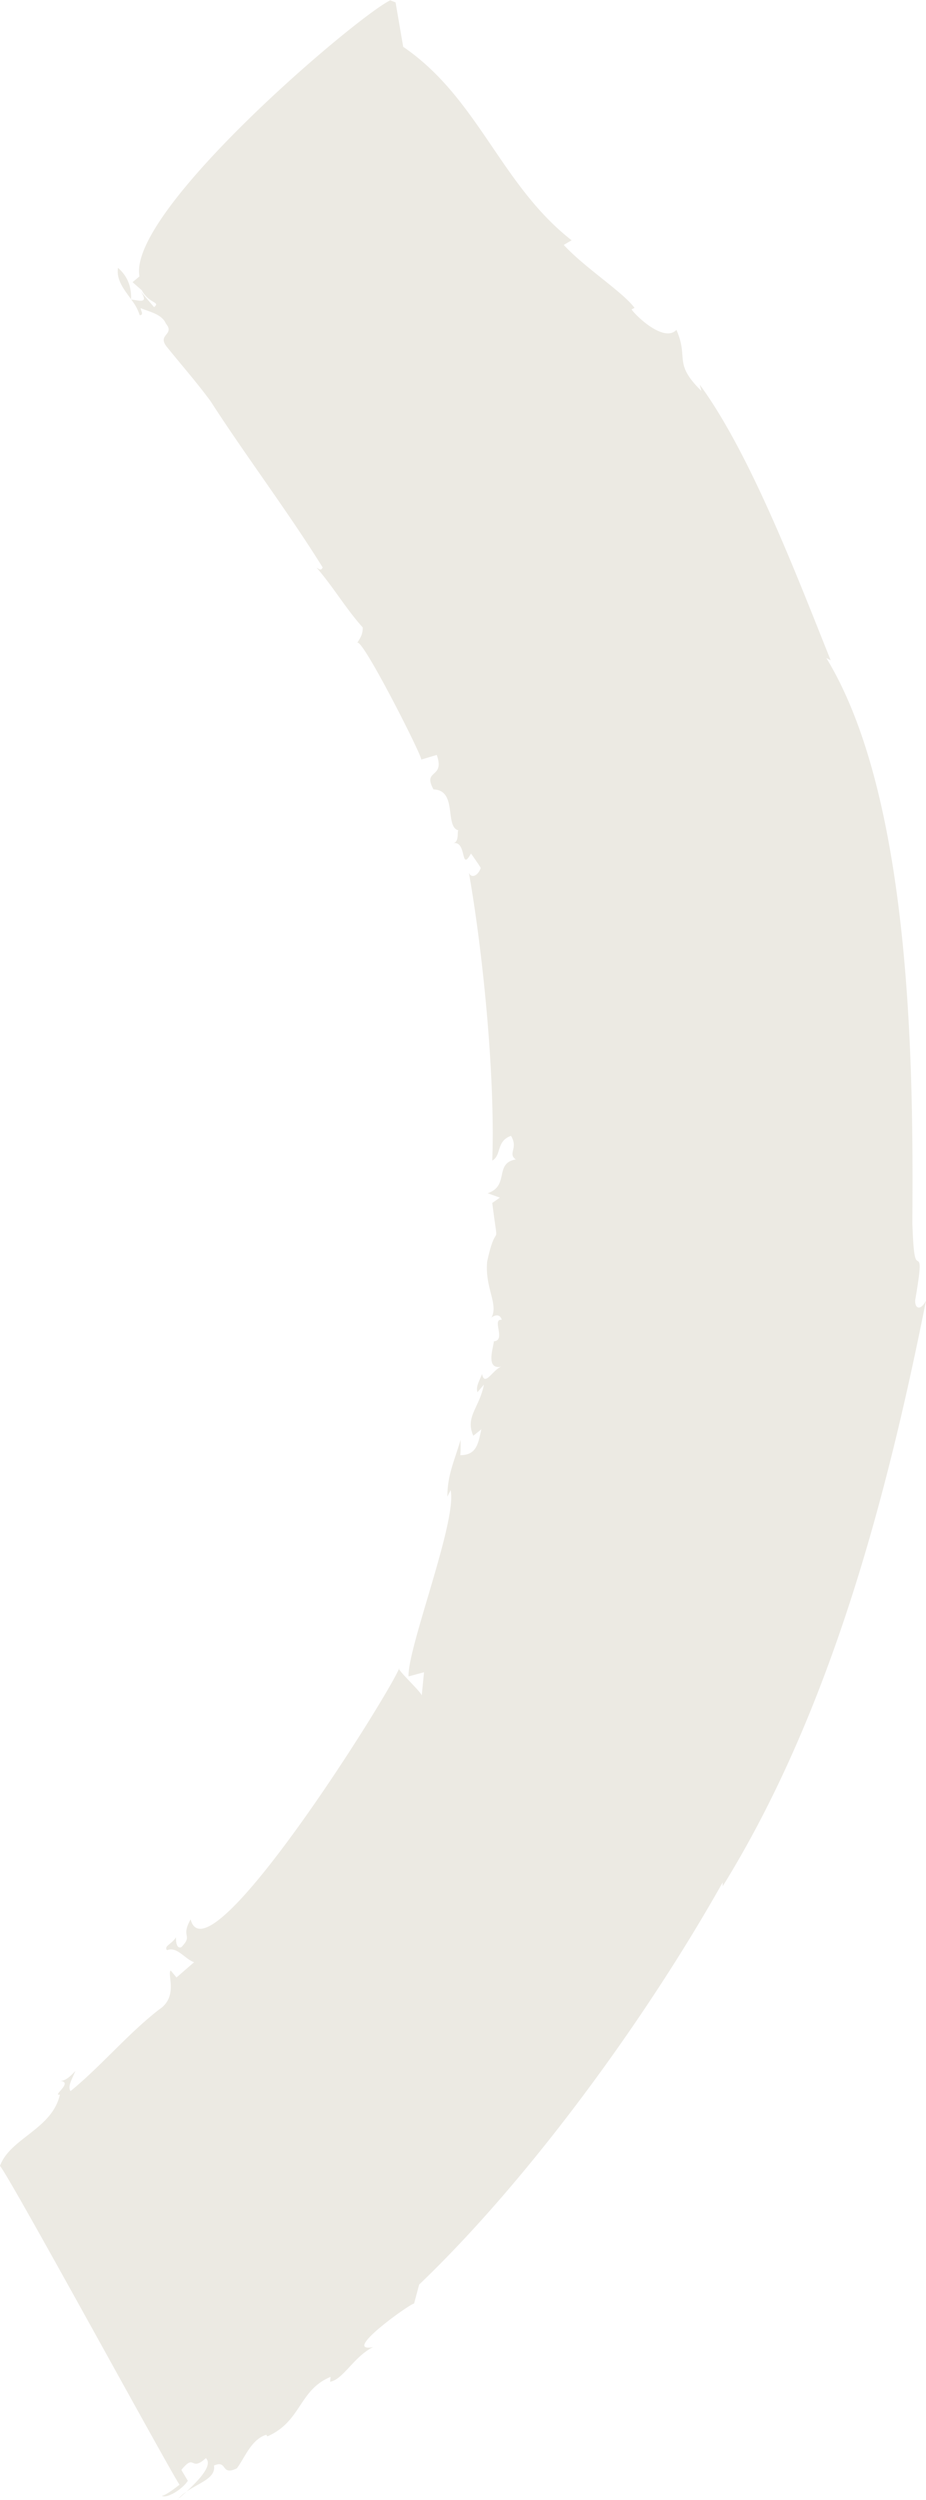 <svg xmlns="http://www.w3.org/2000/svg" width="400.2" height="1080" viewBox="0 0 400.3 1080" style=""><g><g opacity=".76" fill="#e6e3da" data-name="Слой 2"><path d="M51 115.6c-.8 5.2 2.6 9.4 5.7 13.6.1-5.7-1.6-10-5.7-13.6z"></path><path d="M56.7 129.3v-.1.1z"></path><path d="M76.8 1080l3.8-3.4a17.5 17.5 0 0 0-3.8 3.4z"></path><path d="M182.1 328.1l6.7-2c3.7 10.4-6.3 6-1.4 14.9 10.5.3 4.7 16.2 10.8 17.7-.8.2.6 5-2.4 5.6 6.2-1.5 3.1 12.8 7.8 4.4 0 0 4.5 6.3 4.2 6.3-1.1 3.2-4 4.7-5.1 2 6.2 35.2 11.4 88.6 10.1 124.4 4.1-2.3 1.6-8.4 8.1-10.7 3.3 5.4-1.6 7.7 2.1 10.2-9.5 1.6-2.6 11.4-12.2 14.6l5.3 1.9-3.3 2.3c2.9 23.2 2.1 5.5-2.2 25.3-1.1 11.7 5.3 18.7 1.6 24.7.2-.9 3.8-2.9 4.7.5-4.5-.5 2 8.9-3.4 9.3-.3 3.1-3.7 12.5 3.4 10.9-3.6.9-7.4 9.1-8.5 3.2-1.1 2.9-2.8 5.4-2 7.9l2.8-3.3c-2 10.1-8.2 13.9-4.6 22.1l3.5-2.8c-1.4 6-1.9 11.2-9.2 11.2.3.1.2-6.6.2-6.6-2.9 9.7-5.7 15.3-5.7 24.5l1.4-2.8c2.9 13.2-18.6 67.9-18.2 80.5l6.7-1.8-1 10.2c.6-1-11.5-12-9.7-12-4.1 10.9-82.9 136.6-90.2 108.6-4.5 8 1.3 6.5-4 12-2.2.9-2.4-2.9-2.3-4.3-1.7 2.9-5.4 3.8-3.9 5.6 4.4-1.7 7.5 3.7 11.7 5.2l-7.6 6.6-2.5-3c-1.7 1.5 3.5 11.3-5.1 16.9-13.4 10.4-25.1 24.5-38.2 35.2-1.4-1.9.6-5.1 2.1-8.7-1.6 1.6-3.9 4.3-6.6 4.3 5.9.5-3.7 6.6-.1 5.9-3.4 15-21.5 18.8-25.9 30.8 5.7 7.4 72.5 130.1 77.6 137.8-3.1 2.4-6.3 4.7-7.7 4.8 2.2 1.3 8.9-2.8 11.3-6.5l-2.8-4.7c6.1-7.5 3.7 1.1 10.6-5.1 3.1 3.1-2.9 9.3-8.4 14.5 5.5-3.9 12.8-5.8 11.9-11.3 6-2.6 2.8 4.7 9.9 1.2 3.4-4.5 6.2-12.5 12.7-14.5l.5.7c14.7-6.4 13.6-20.1 27.3-25.7l-.2 2.1c5.7-1 10.2-10.8 18.6-15-14.3 2.8 16.2-18.9 17.7-18.8l2.2-8.2c47.5-45.4 98-114.7 131.2-173.8v1.7c46.4-74.9 70.9-167.8 87.9-253.1-2.7 5.2-5.4 2.9-4.5-1.2 2.5-14.7 1.9-15.3.9-15.9s-1.8-1.3-2.3-16.4c.4-62.4.4-182.6-37.2-244.2l1.9 1c-13.8-34.3-34.4-88.9-56.6-119.1l.7 2.7c-12.4-12.2-5.3-13.9-10.8-26.4-4.9 5.3-16.1-4.5-19.4-8.8l1.3-.7c-5-6.8-21.6-17.4-30.6-27.2l3.4-2c-30.8-24.1-40.3-61.4-72.8-83.6L171 .9l-2.3-.9C154.1 7.1 55 91.2 60.3 119.3l-3 2.5 4 3.5c3.1 5.9 8.3 4.9 5.3 7.3l-5.7-6.7c3.6 5.5-.9 3.7-4.2 3.4a20.7 20.7 0 0 1 3.7 6.8c1.9-.2.5-1.8.4-3.1 3.3 1.5 9.2 2.5 10.9 6.7 4.2 5-4.3 4.6.7 10.4 6.3 7.8 12.8 15.2 18.6 23.1 15.2 23.6 33.8 48.2 48.5 71.9-.9 1.6-1.4.7-2.6.1 7.6 8.9 12.7 17.8 19.9 25.8.1 3.3-1.5 5.2-2.4 6.7 1.8-3.1 28.3 49.2 27.7 50.4z"></path></g></g></svg>